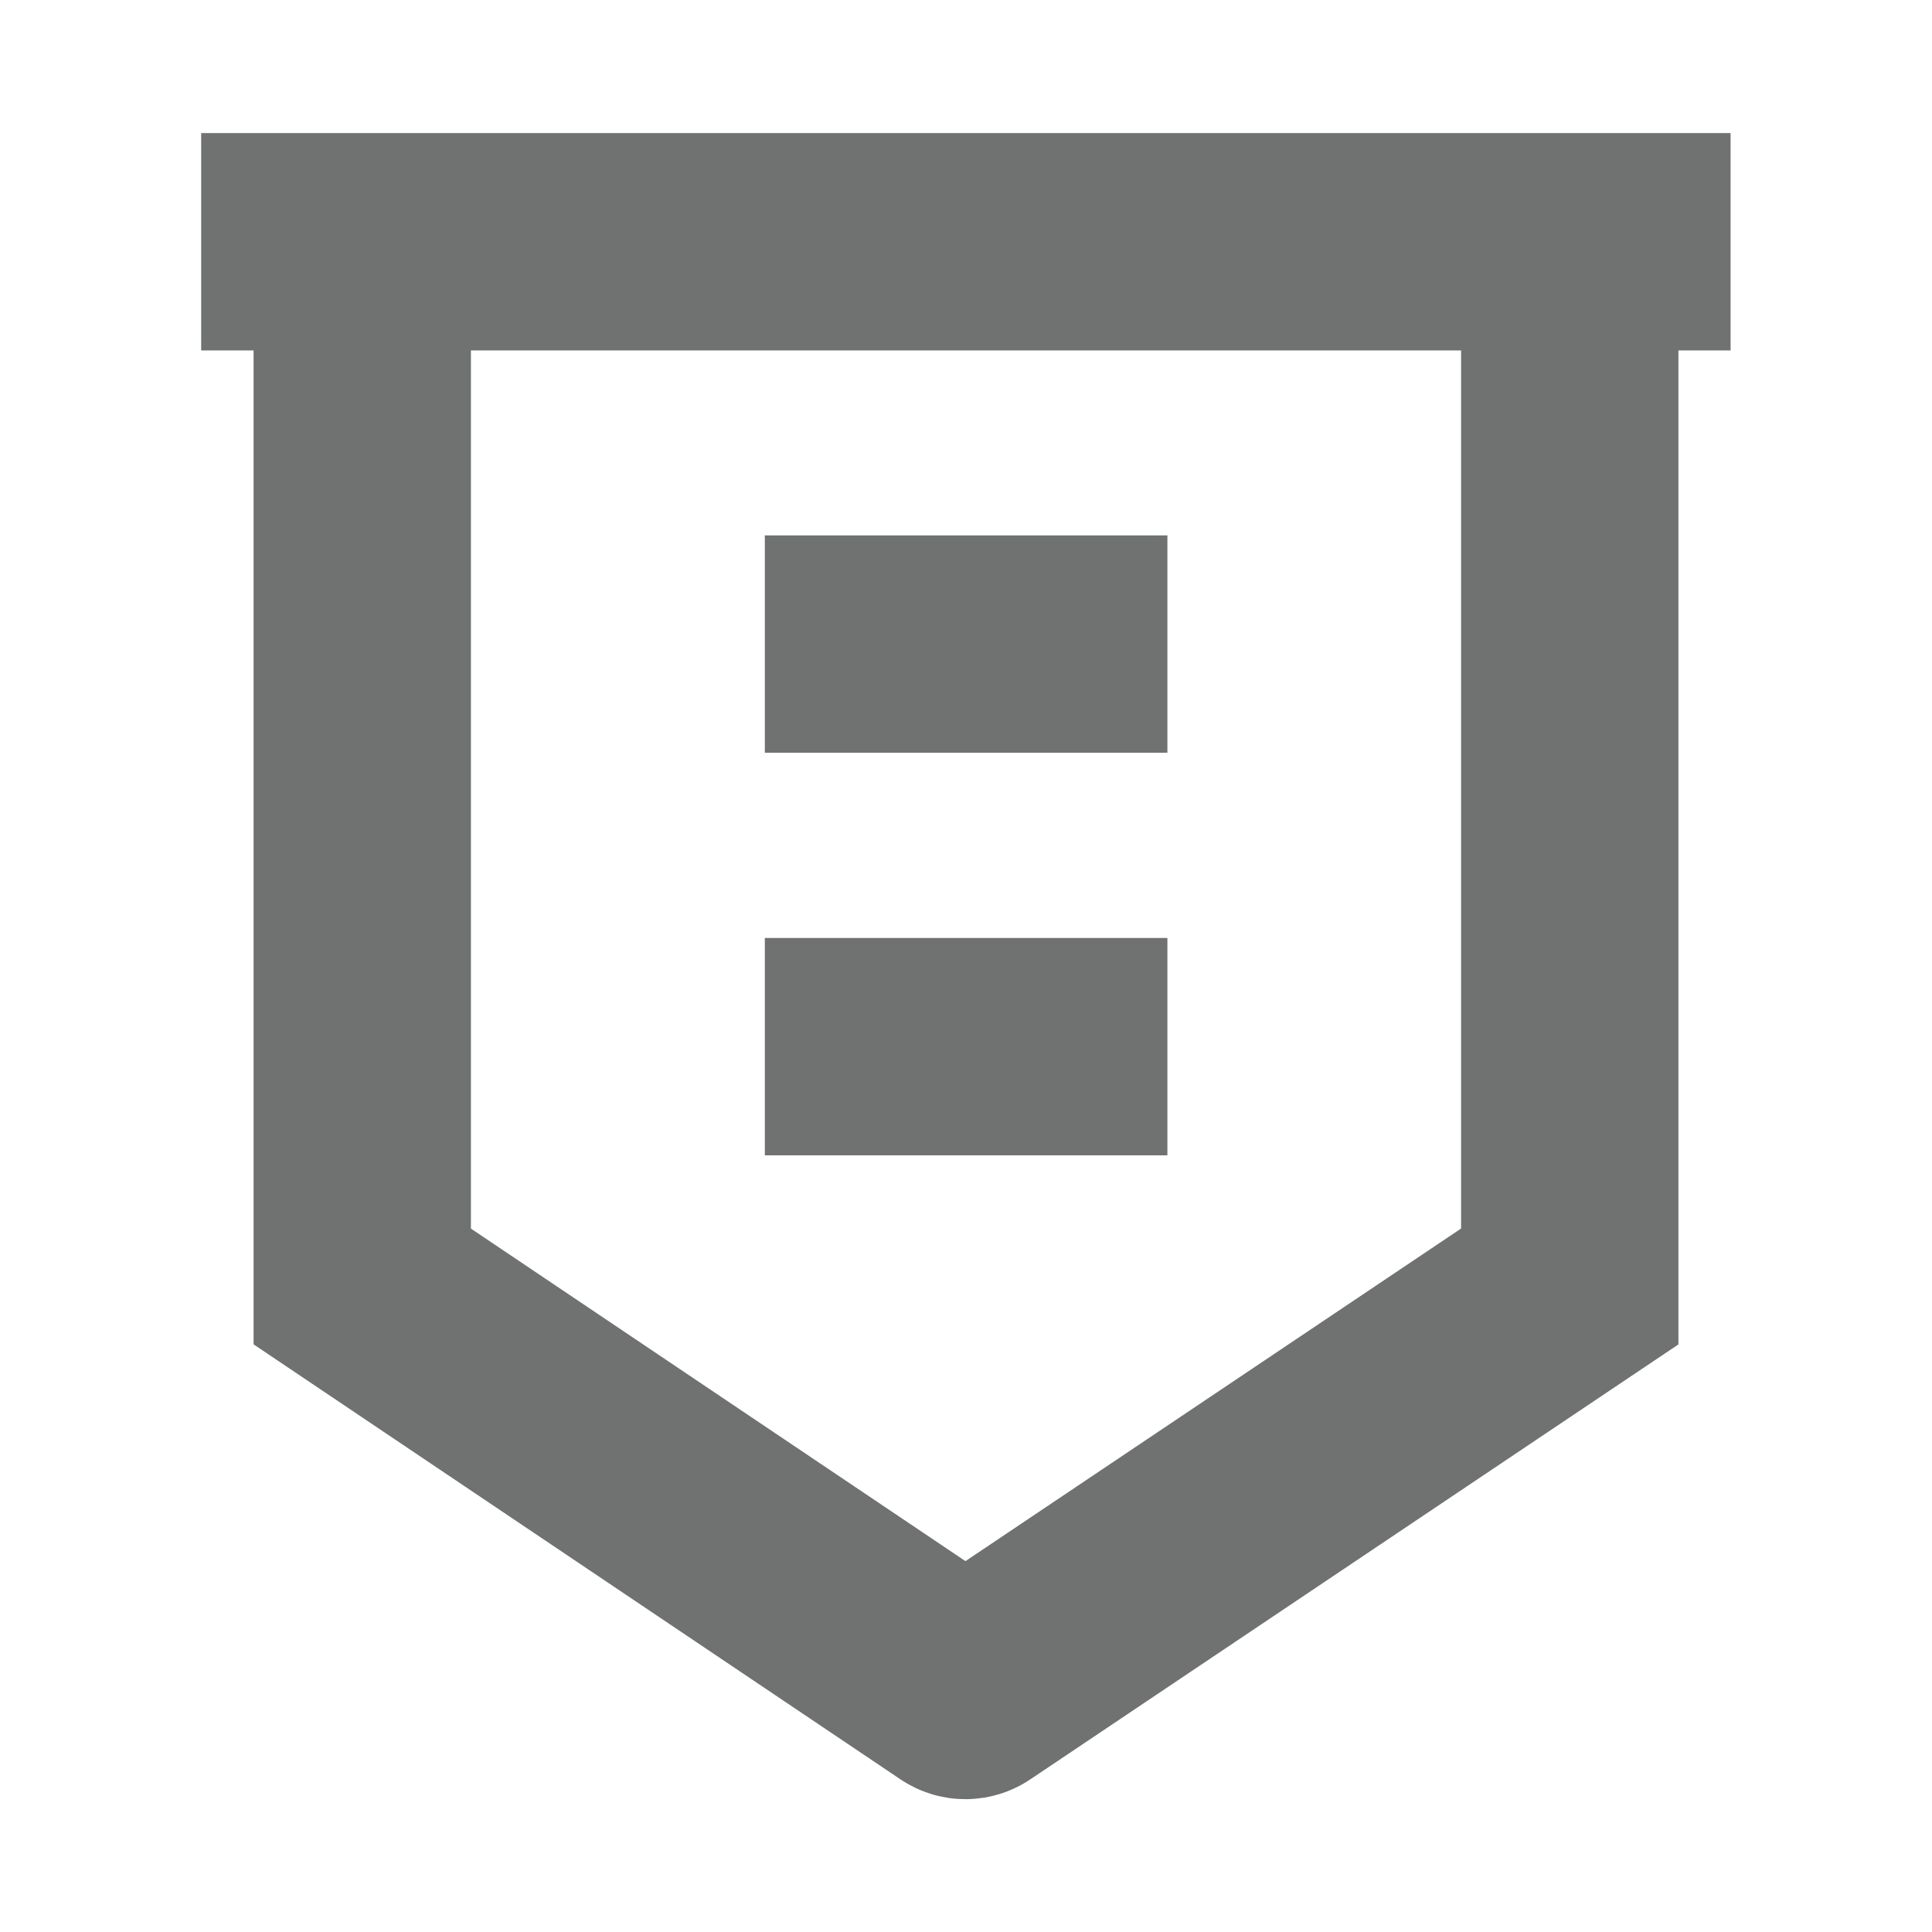 <svg width="8" height="8" viewBox="0 0 8 8" fill="none" xmlns="http://www.w3.org/2000/svg">
<path d="M0.833 1.001H7.166" stroke="#707171" stroke-width="0.9" stroke-linejoin="round"/>
<path d="M1.5 1V5.327L3.979 6.994C3.99 7.002 4.005 7.002 4.016 6.994L6.5 5.327V1" stroke="#707171" stroke-width="0.9"/>
<path d="M4.834 4.334H3.167M4.834 2.667H3.167" stroke="#707171" stroke-width="0.9" stroke-linejoin="round"/>
</svg>
